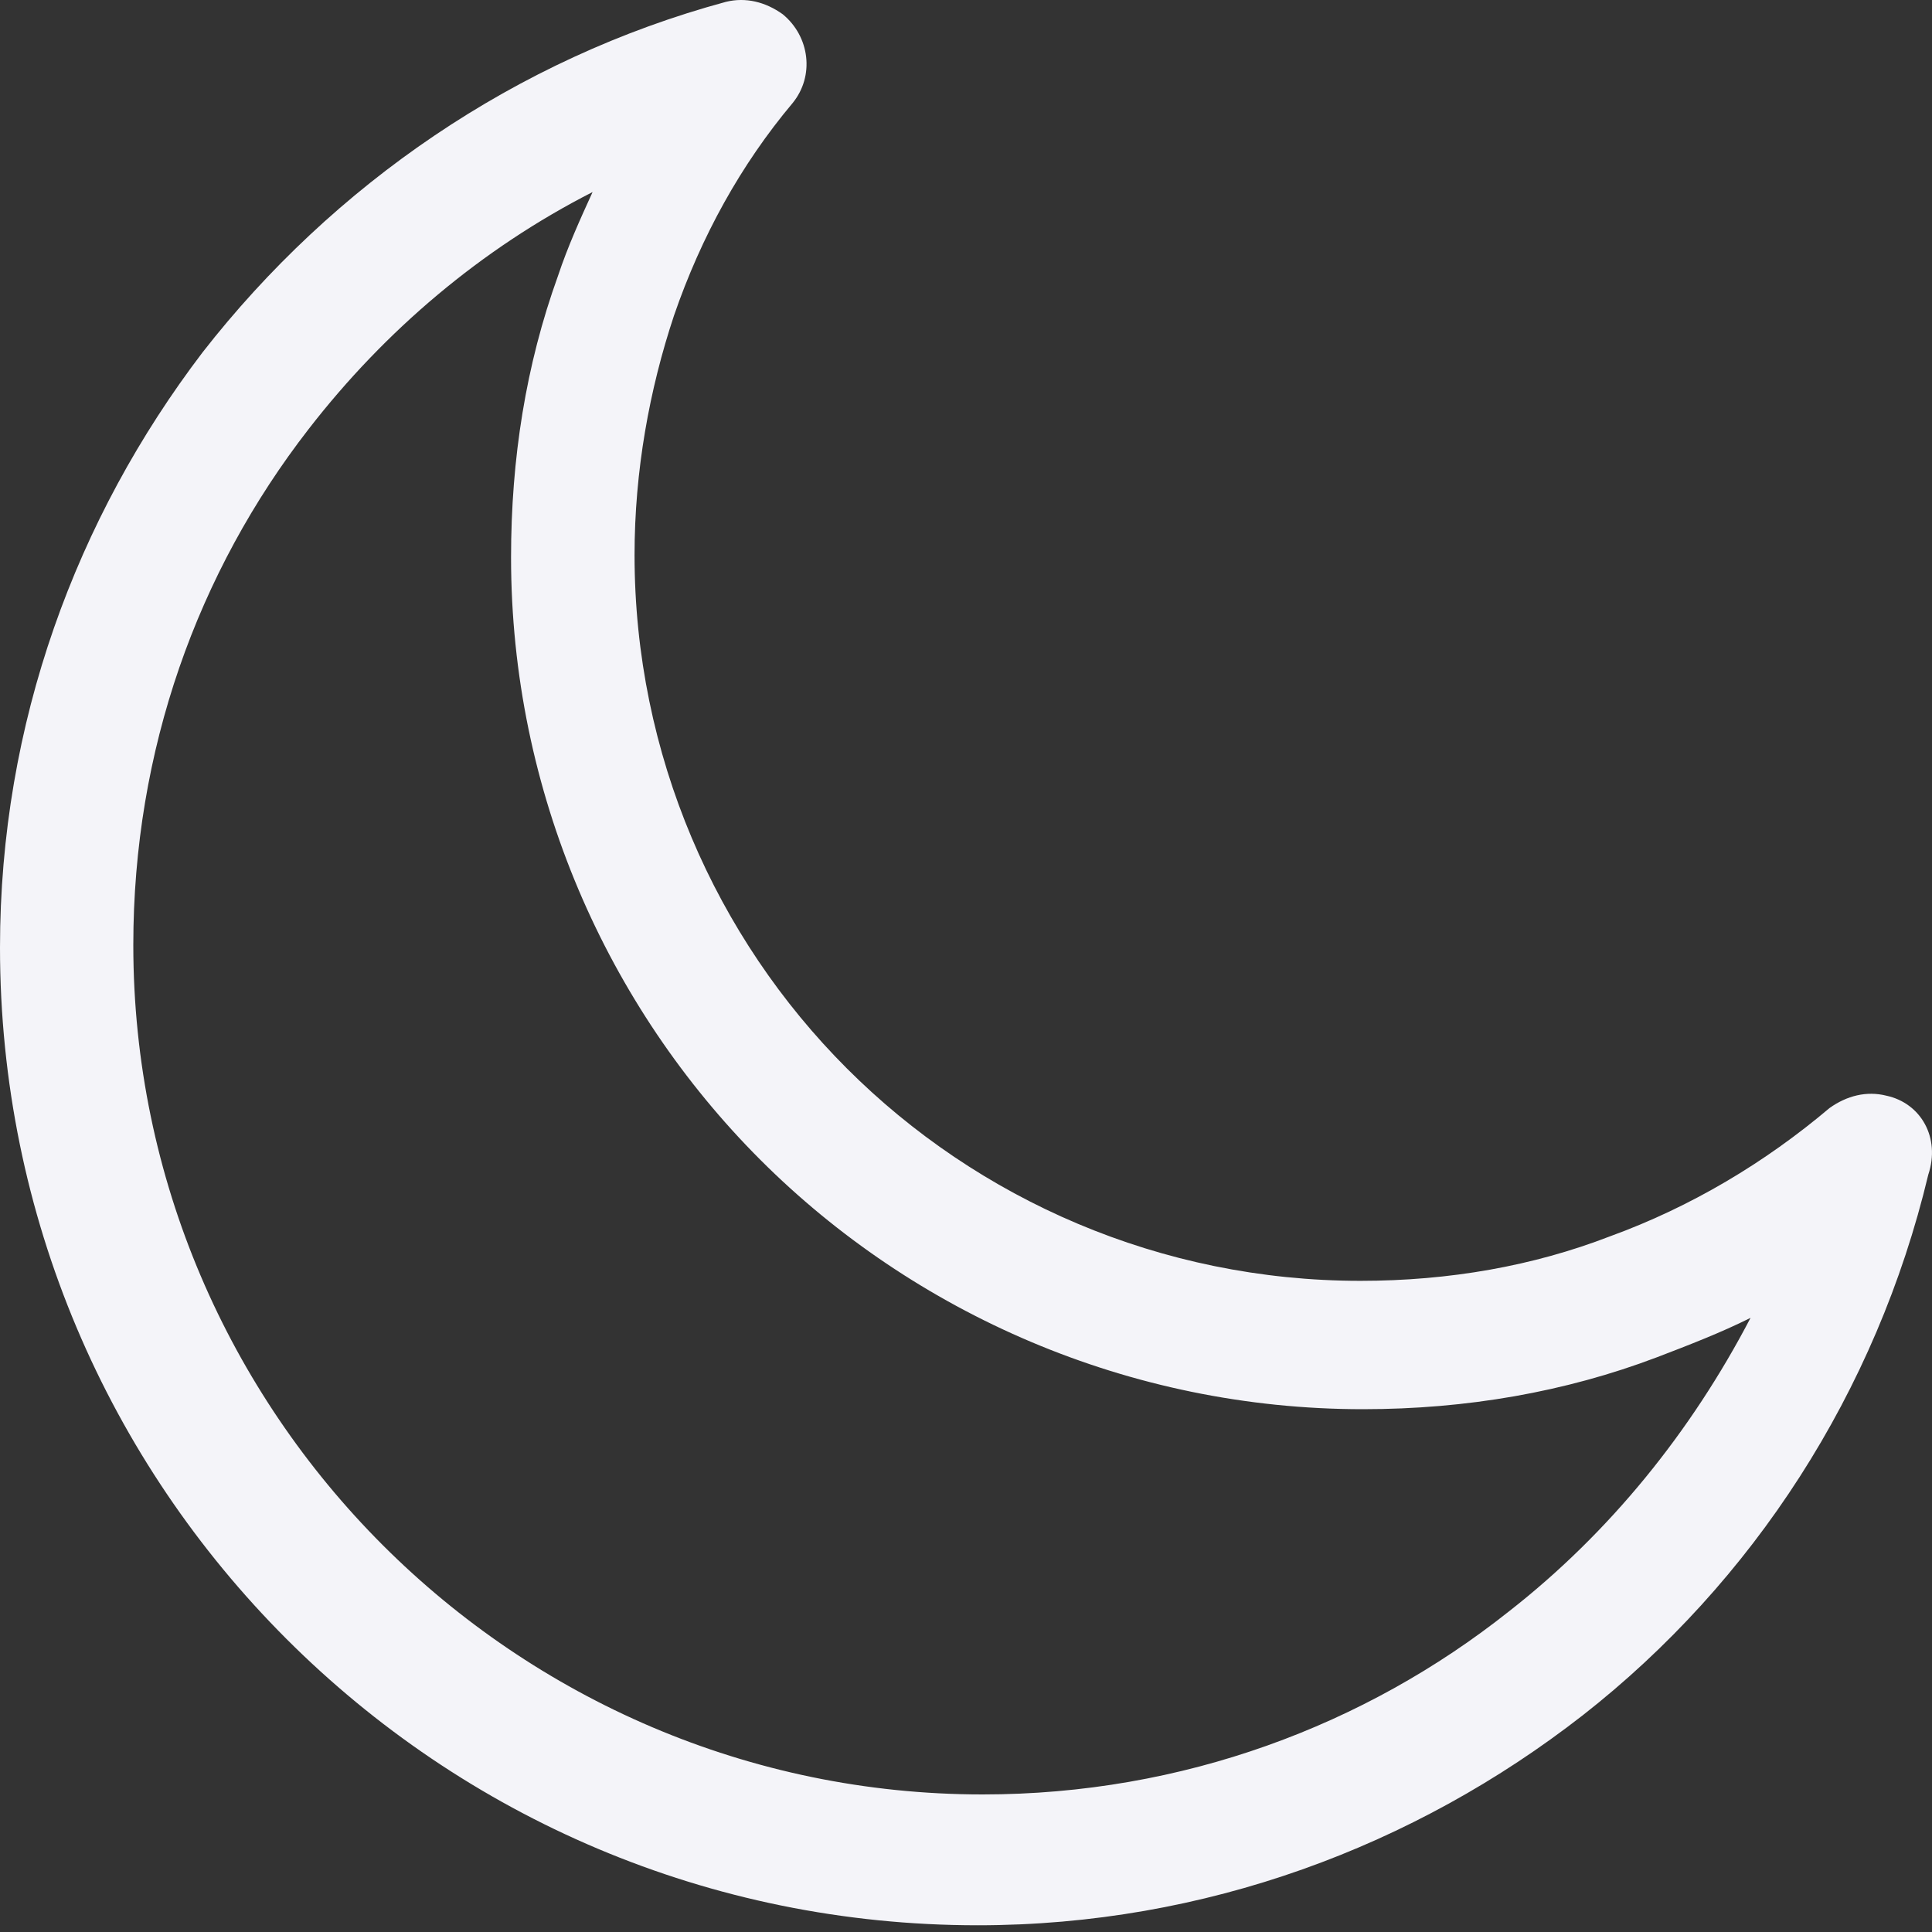 <svg width="25" height="25" viewBox="0 0 25 25" fill="none" xmlns="http://www.w3.org/2000/svg">
<rect x="0" y="0" width="25" height="25" fill="#333333" stroke="none"/>
<path d="M24.409 14.178C24.154 14.114 23.898 14.178 23.674 14.338C22.844 15.04 21.885 15.616 20.831 15.999C19.84 16.382 18.754 16.574 17.604 16.574C15.016 16.574 12.652 15.52 10.959 13.826C9.265 12.133 8.211 9.769 8.211 7.181C8.211 6.095 8.403 5.04 8.722 4.082C9.074 3.06 9.585 2.133 10.256 1.334C10.543 0.983 10.479 0.472 10.128 0.184C9.904 0.024 9.649 -0.039 9.393 0.024C6.677 0.759 4.313 2.389 2.62 4.561C0.99 6.702 0 9.354 0 12.261C0 15.743 1.406 18.906 3.706 21.207C6.006 23.507 9.169 24.913 12.652 24.913C15.591 24.913 18.307 23.89 20.479 22.197C22.684 20.472 24.281 18.012 24.952 15.2C25.112 14.721 24.856 14.274 24.409 14.178ZM19.521 20.855C17.668 22.325 15.304 23.22 12.716 23.22C9.681 23.22 6.933 21.974 4.952 19.993C2.971 18.012 1.725 15.264 1.725 12.229C1.725 9.705 2.556 7.405 3.994 5.552C4.984 4.274 6.23 3.219 7.668 2.485C7.508 2.836 7.348 3.187 7.22 3.571C6.805 4.721 6.613 5.935 6.613 7.213C6.613 10.248 7.859 13.028 9.84 15.009C11.821 16.989 14.601 18.235 17.636 18.235C18.978 18.235 20.256 18.012 21.438 17.564C21.853 17.405 22.268 17.245 22.652 17.053C21.885 18.523 20.831 19.833 19.521 20.855Z" fill="#F4F4F9"/>
</svg>
